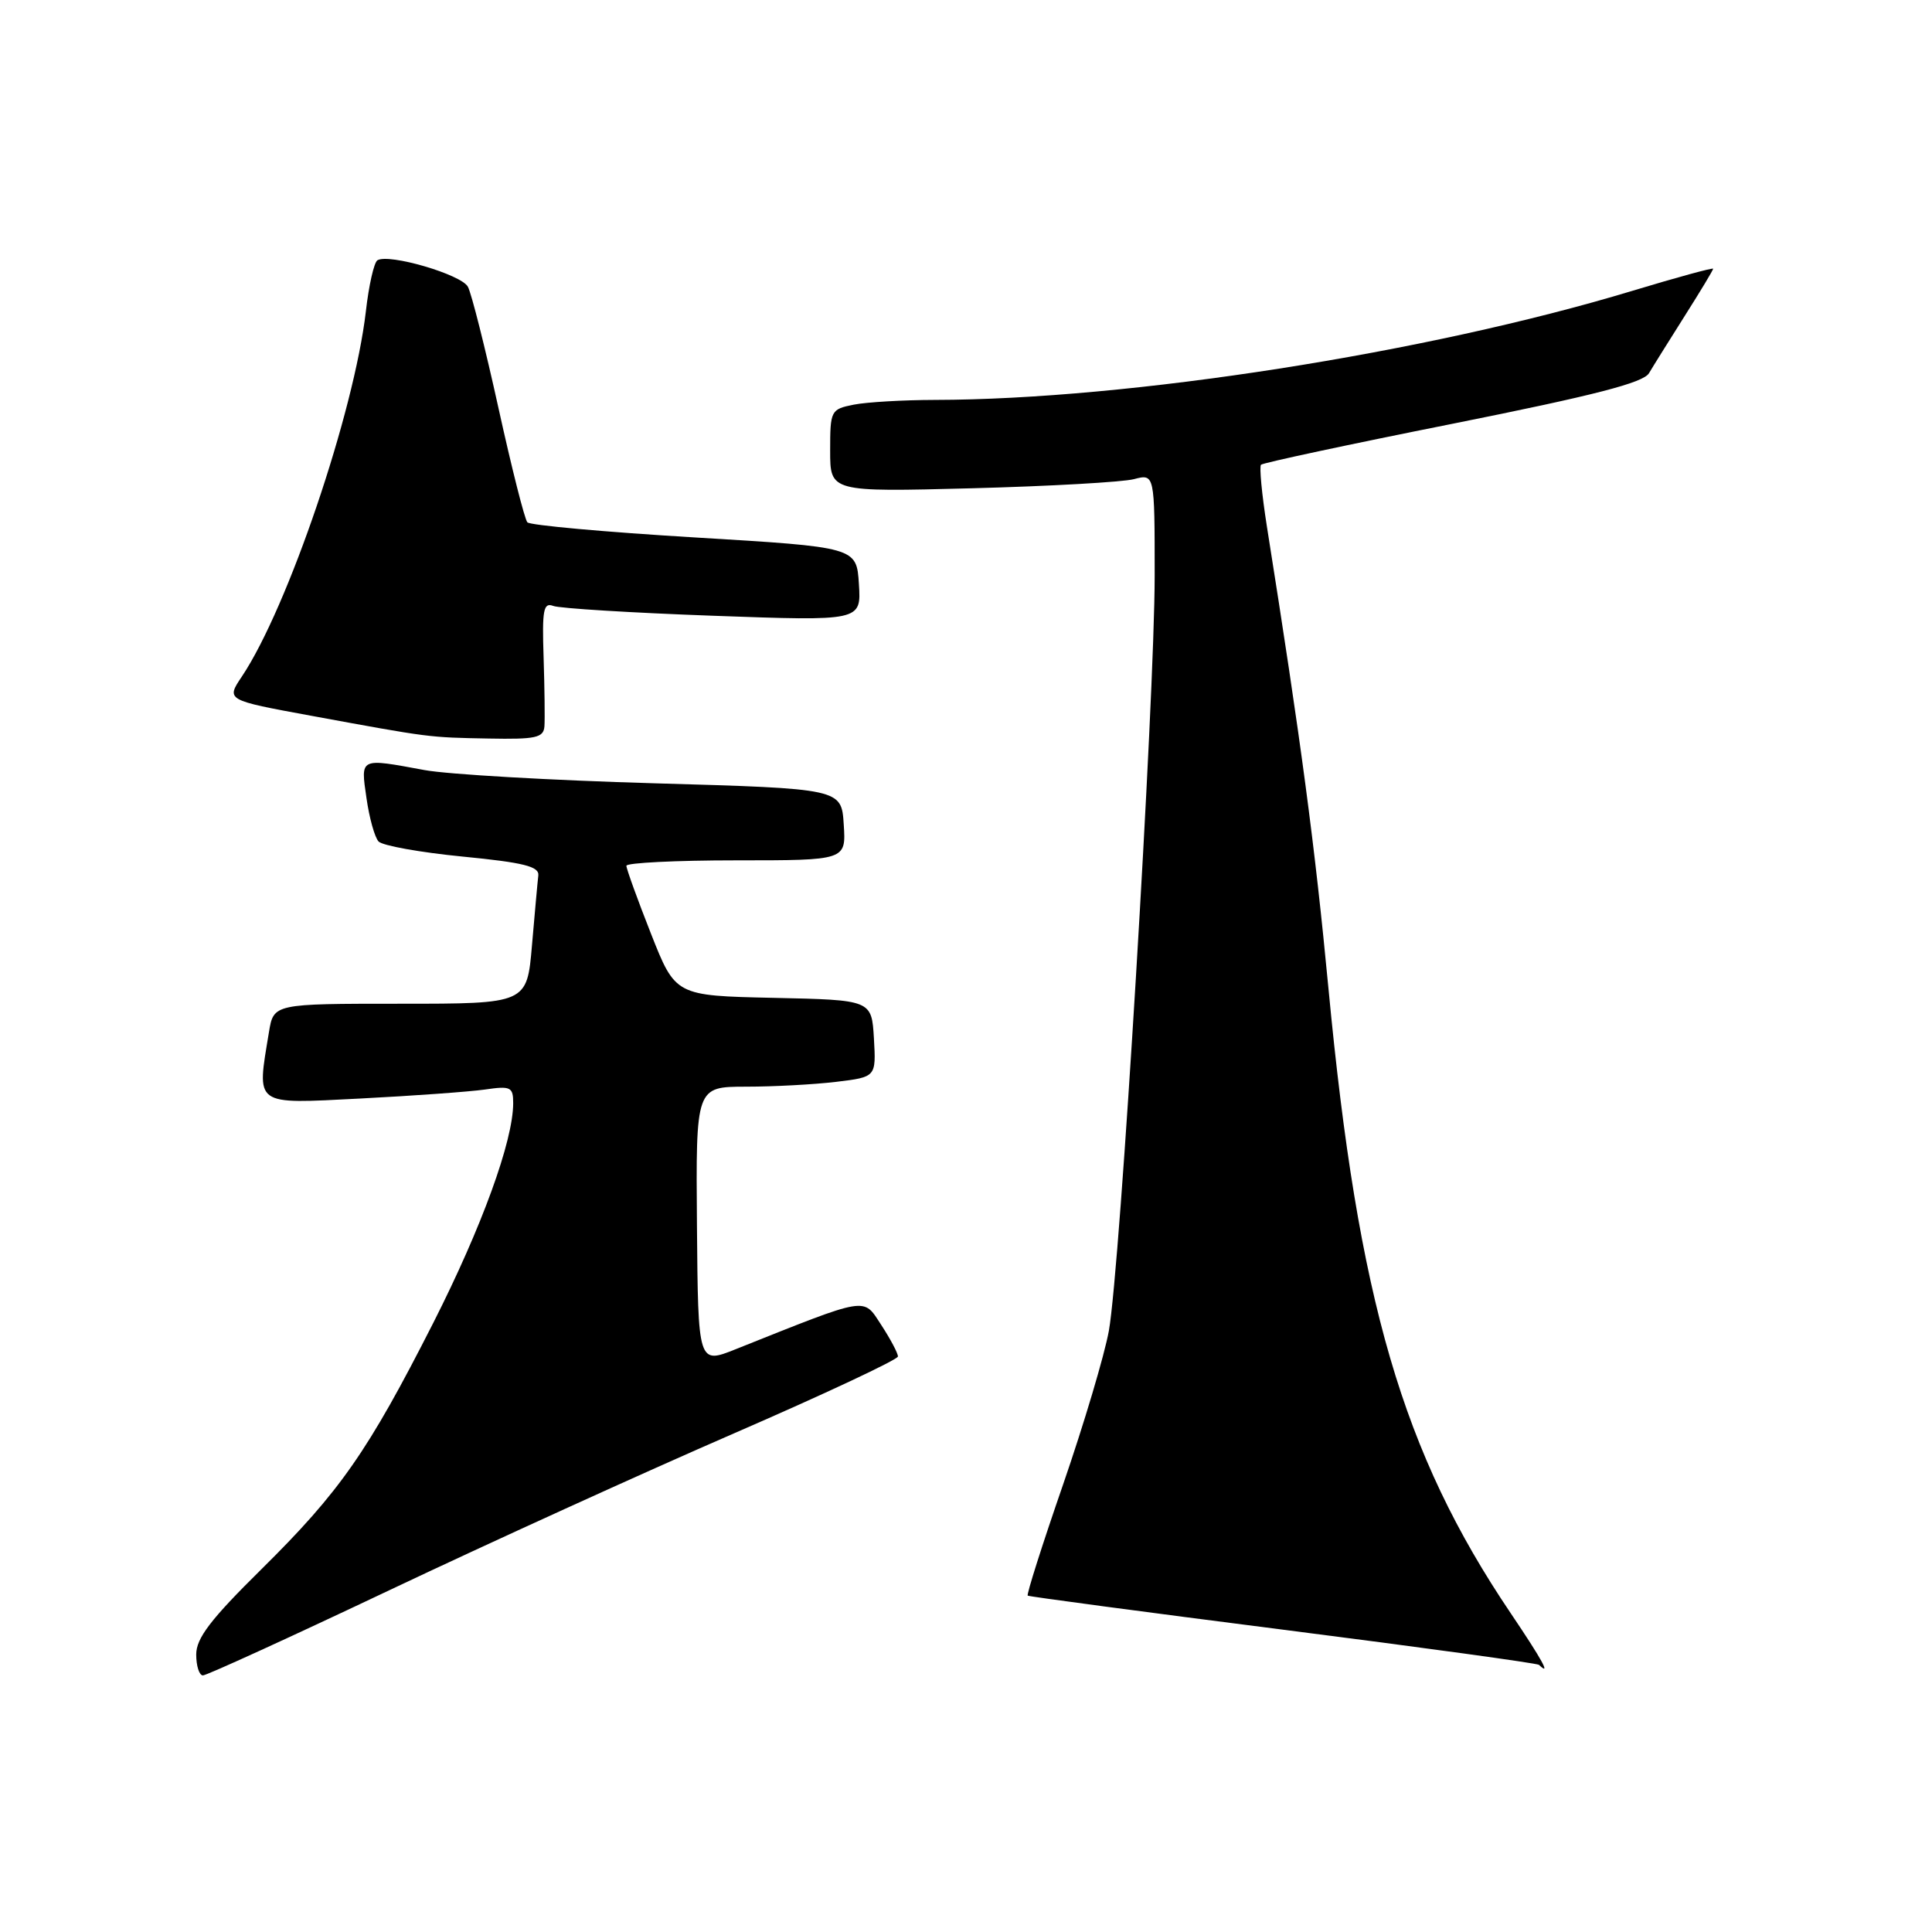 <?xml version="1.0" encoding="UTF-8" standalone="no"?>
<!DOCTYPE svg PUBLIC "-//W3C//DTD SVG 1.1//EN" "http://www.w3.org/Graphics/SVG/1.1/DTD/svg11.dtd" >
<svg xmlns="http://www.w3.org/2000/svg" xmlns:xlink="http://www.w3.org/1999/xlink" version="1.1" viewBox="0 0 256 256">
 <g >
 <path fill="currentColor"
d=" M 51.64 210.69 C 64.76 204.47 85.28 195.13 97.23 189.94 C 109.18 184.75 118.97 180.16 118.98 179.74 C 118.99 179.32 118.00 177.45 116.78 175.58 C 114.32 171.84 115.28 171.68 97.50 178.77 C 92.50 180.77 92.50 180.77 92.35 162.38 C 92.20 144.00 92.20 144.00 98.85 143.99 C 102.51 143.99 107.88 143.70 110.80 143.35 C 116.09 142.71 116.09 142.71 115.80 137.61 C 115.50 132.50 115.50 132.50 102.50 132.22 C 89.50 131.94 89.50 131.94 86.25 123.70 C 84.46 119.16 83.00 115.12 83.00 114.72 C 83.00 114.33 89.55 114.00 97.55 114.00 C 112.11 114.00 112.11 114.00 111.80 109.25 C 111.50 104.50 111.50 104.50 86.69 103.79 C 73.05 103.40 59.35 102.61 56.26 102.04 C 47.59 100.44 47.78 100.34 48.56 105.75 C 48.93 108.36 49.65 110.95 50.16 111.50 C 50.67 112.05 55.68 112.95 61.29 113.50 C 69.39 114.29 71.46 114.81 71.33 116.00 C 71.23 116.83 70.86 120.99 70.49 125.25 C 69.83 133.00 69.83 133.00 53.05 133.00 C 36.26 133.00 36.26 133.00 35.64 136.75 C 34.01 146.65 33.49 146.28 47.75 145.56 C 54.76 145.20 62.19 144.66 64.25 144.37 C 67.67 143.87 68.00 144.03 68.00 146.17 C 68.00 151.17 63.84 162.60 57.42 175.27 C 48.75 192.34 45.05 197.65 34.59 207.98 C 27.91 214.57 26.00 217.07 26.00 219.23 C 26.00 220.75 26.40 222.00 26.89 222.00 C 27.38 222.00 38.52 216.91 51.64 210.69 Z  M 200.17 213.75 C 185.83 192.50 179.96 172.37 176.03 131.00 C 174.23 112.06 172.41 98.34 167.87 69.76 C 167.20 65.50 166.85 61.82 167.09 61.58 C 167.34 61.33 178.78 58.88 192.52 56.14 C 211.26 52.39 217.75 50.72 218.50 49.45 C 219.05 48.52 221.19 45.10 223.25 41.84 C 225.31 38.59 227.00 35.79 227.00 35.61 C 227.00 35.44 222.16 36.76 216.25 38.55 C 189.00 46.79 149.58 52.95 123.87 52.99 C 119.68 53.00 114.84 53.28 113.12 53.62 C 110.08 54.23 110.00 54.39 110.00 59.72 C 110.00 65.19 110.00 65.19 128.75 64.70 C 139.06 64.43 148.74 63.88 150.25 63.49 C 153.00 62.77 153.00 62.77 153.00 76.27 C 153.00 92.55 148.42 168.12 146.93 176.34 C 146.35 179.55 143.62 188.71 140.87 196.69 C 138.11 204.66 136.00 211.30 136.18 211.43 C 136.36 211.56 151.57 213.59 170.00 215.94 C 188.43 218.29 203.69 220.39 203.92 220.60 C 205.58 222.19 204.38 219.99 200.17 213.75 Z  M 72.14 96.25 C 72.21 95.29 72.16 91.17 72.03 87.10 C 71.82 80.81 72.01 79.79 73.31 80.29 C 74.15 80.61 83.67 81.20 94.48 81.59 C 114.12 82.30 114.12 82.30 113.81 77.40 C 113.50 72.50 113.50 72.50 92.01 71.21 C 80.19 70.50 70.23 69.60 69.88 69.21 C 69.52 68.82 67.80 62.01 66.05 54.07 C 64.30 46.13 62.48 38.90 62.00 38.00 C 61.13 36.37 51.53 33.56 50.01 34.49 C 49.56 34.77 48.87 37.81 48.48 41.25 C 46.93 54.63 38.14 80.53 32.05 89.64 C 29.95 92.77 29.95 92.77 41.22 94.84 C 57.11 97.76 56.73 97.71 64.75 97.86 C 70.99 97.98 72.02 97.76 72.14 96.25 Z "/>
</g>
</svg>